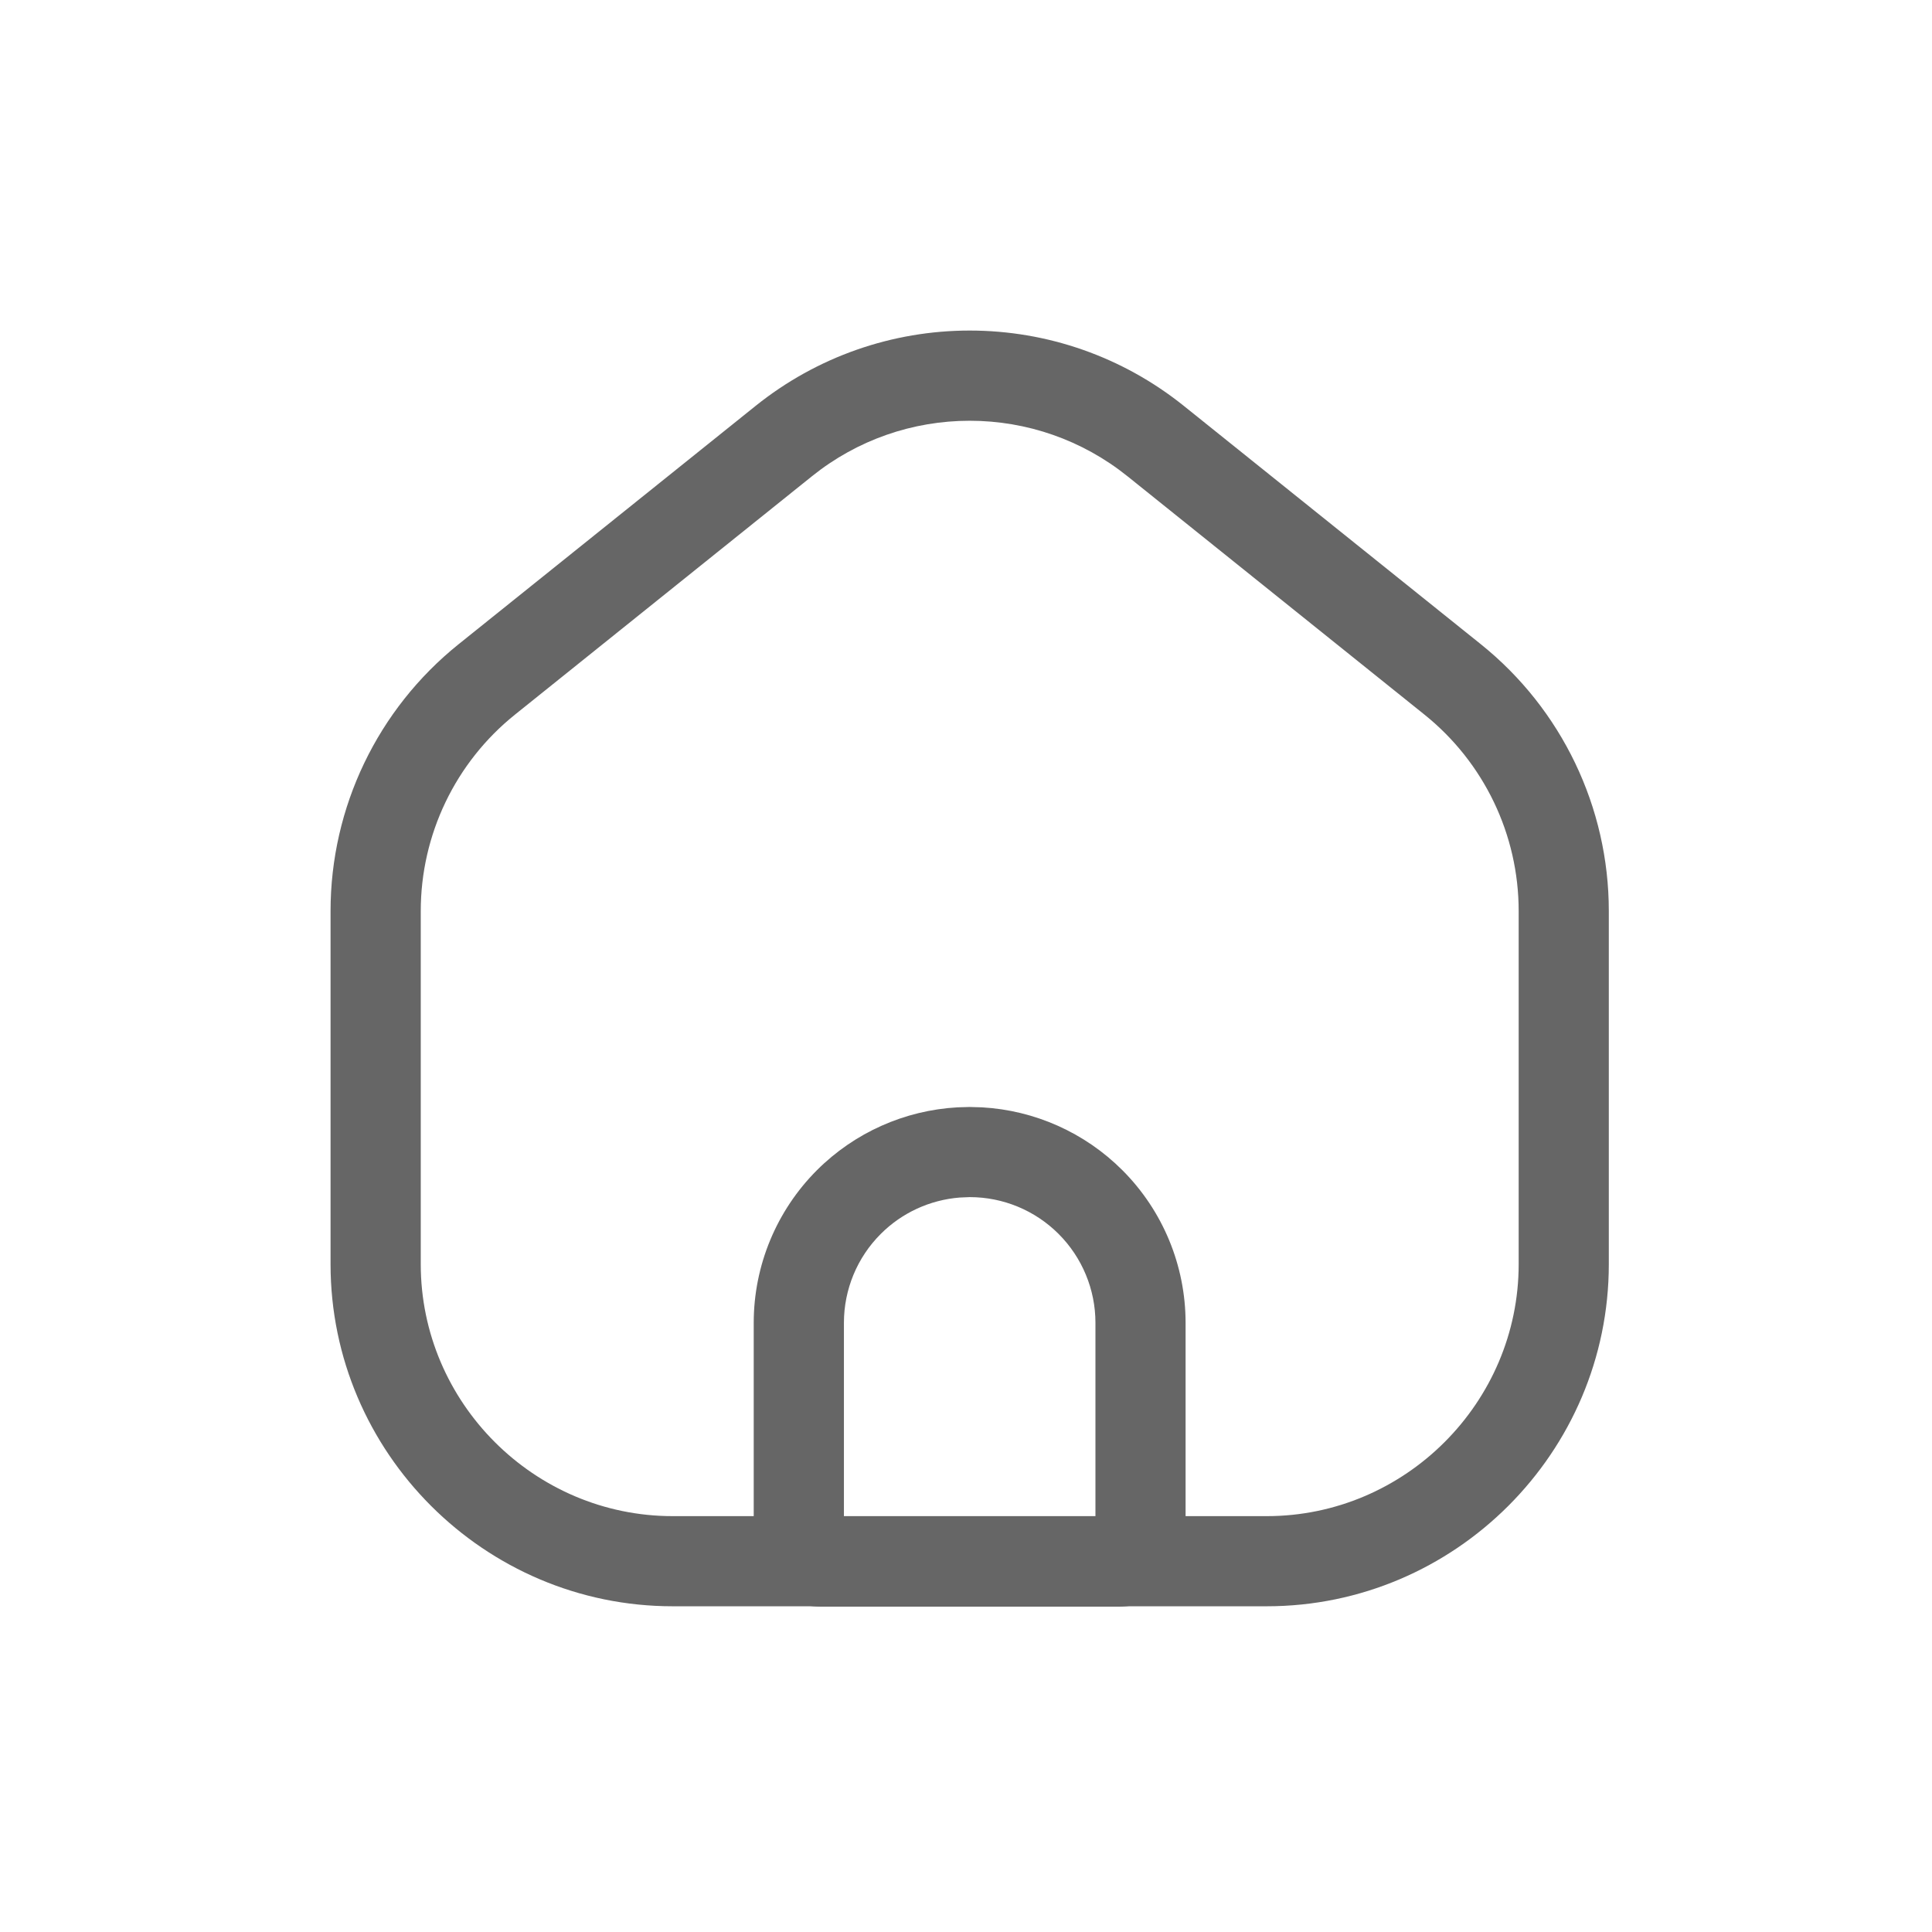 <?xml version="1.0" encoding="UTF-8"?>
<svg width="32px" height="32px" viewBox="0 0 32 32" version="1.1" xmlns="http://www.w3.org/2000/svg" xmlns:xlink="http://www.w3.org/1999/xlink">
    <!-- Generator: Sketch 58 (84663) - https://sketch.com -->
    <title>底部导航栏/点击后首页2icon</title>
    <desc>Created with Sketch.</desc>
    <g id="页面-1" stroke="none" stroke-width="1" fill="none" fill-rule="evenodd">
        <g id="首页底部栏icon" transform="translate(-46, -766)">
            <g id="底部导航栏备份-2" transform="translate(0, 763)">
                <g id="编组" transform="translate(46, 3)">
                    <g id="编组-18">
                        <g id="底部导航栏/点击首页icon备份">
                            <g id="编组-14">
                                <rect id="矩形" fill="#D8D8D8" opacity="0" x="0" y="0" width="32" height="32"></rect>
                                <g id="编组-13" transform="translate(6.222, 6.222)" fill="#666666" fill-rule="nonzero">
                                    <path d="M10.042,12.119 C10.916,12.168 11.745,12.537 12.368,13.16 C13.038,13.83 13.415,14.74 13.415,15.688 L13.415,19.286 C13.415,19.895 12.922,20.389 12.313,20.389 L7.364,20.389 C6.756,20.389 6.262,19.895 6.262,19.286 L6.262,15.688 C6.262,14.74 6.639,13.83 7.31,13.159 C7.933,12.537 8.762,12.168 9.637,12.119 L9.839,12.113 L10.042,12.119 Z M11.922,15.688 C11.922,15.136 11.702,14.606 11.312,14.216 C10.921,13.825 10.392,13.606 9.839,13.606 L9.674,13.613 C9.182,13.652 8.717,13.864 8.366,14.216 C7.975,14.606 7.756,15.136 7.756,15.688 L7.756,18.895 L11.922,18.895 L11.922,15.688 Z" id="路径"></path>
                                    <path d="M9.839,-0.747 C11.122,-0.747 12.371,-0.314 13.386,0.501 L18.306,4.449 C19.646,5.525 20.425,7.151 20.425,8.868 L20.425,14.717 C20.425,17.835 17.877,20.383 14.759,20.383 L4.92,20.383 C1.801,20.383 -0.747,17.835 -0.747,14.717 L-0.747,8.868 C-0.747,7.15 0.033,5.525 1.373,4.449 L6.293,0.501 C7.308,-0.314 8.557,-0.747 9.839,-0.747 Z M9.839,0.747 C8.894,0.747 7.975,1.065 7.228,1.665 L2.308,5.614 C1.321,6.406 0.747,7.603 0.747,8.868 L0.747,14.717 C0.747,17.01 2.626,18.89 4.92,18.89 L14.759,18.89 C17.052,18.89 18.932,17.01 18.932,14.717 L18.932,8.868 C18.932,7.603 18.358,6.406 17.371,5.614 L12.451,1.665 C11.703,1.065 10.784,0.747 9.839,0.747 Z" id="路径"></path>
                                </g>
                            </g>
                        </g>
                    </g>
                </g>
            </g>
        </g>
    </g>
</svg>